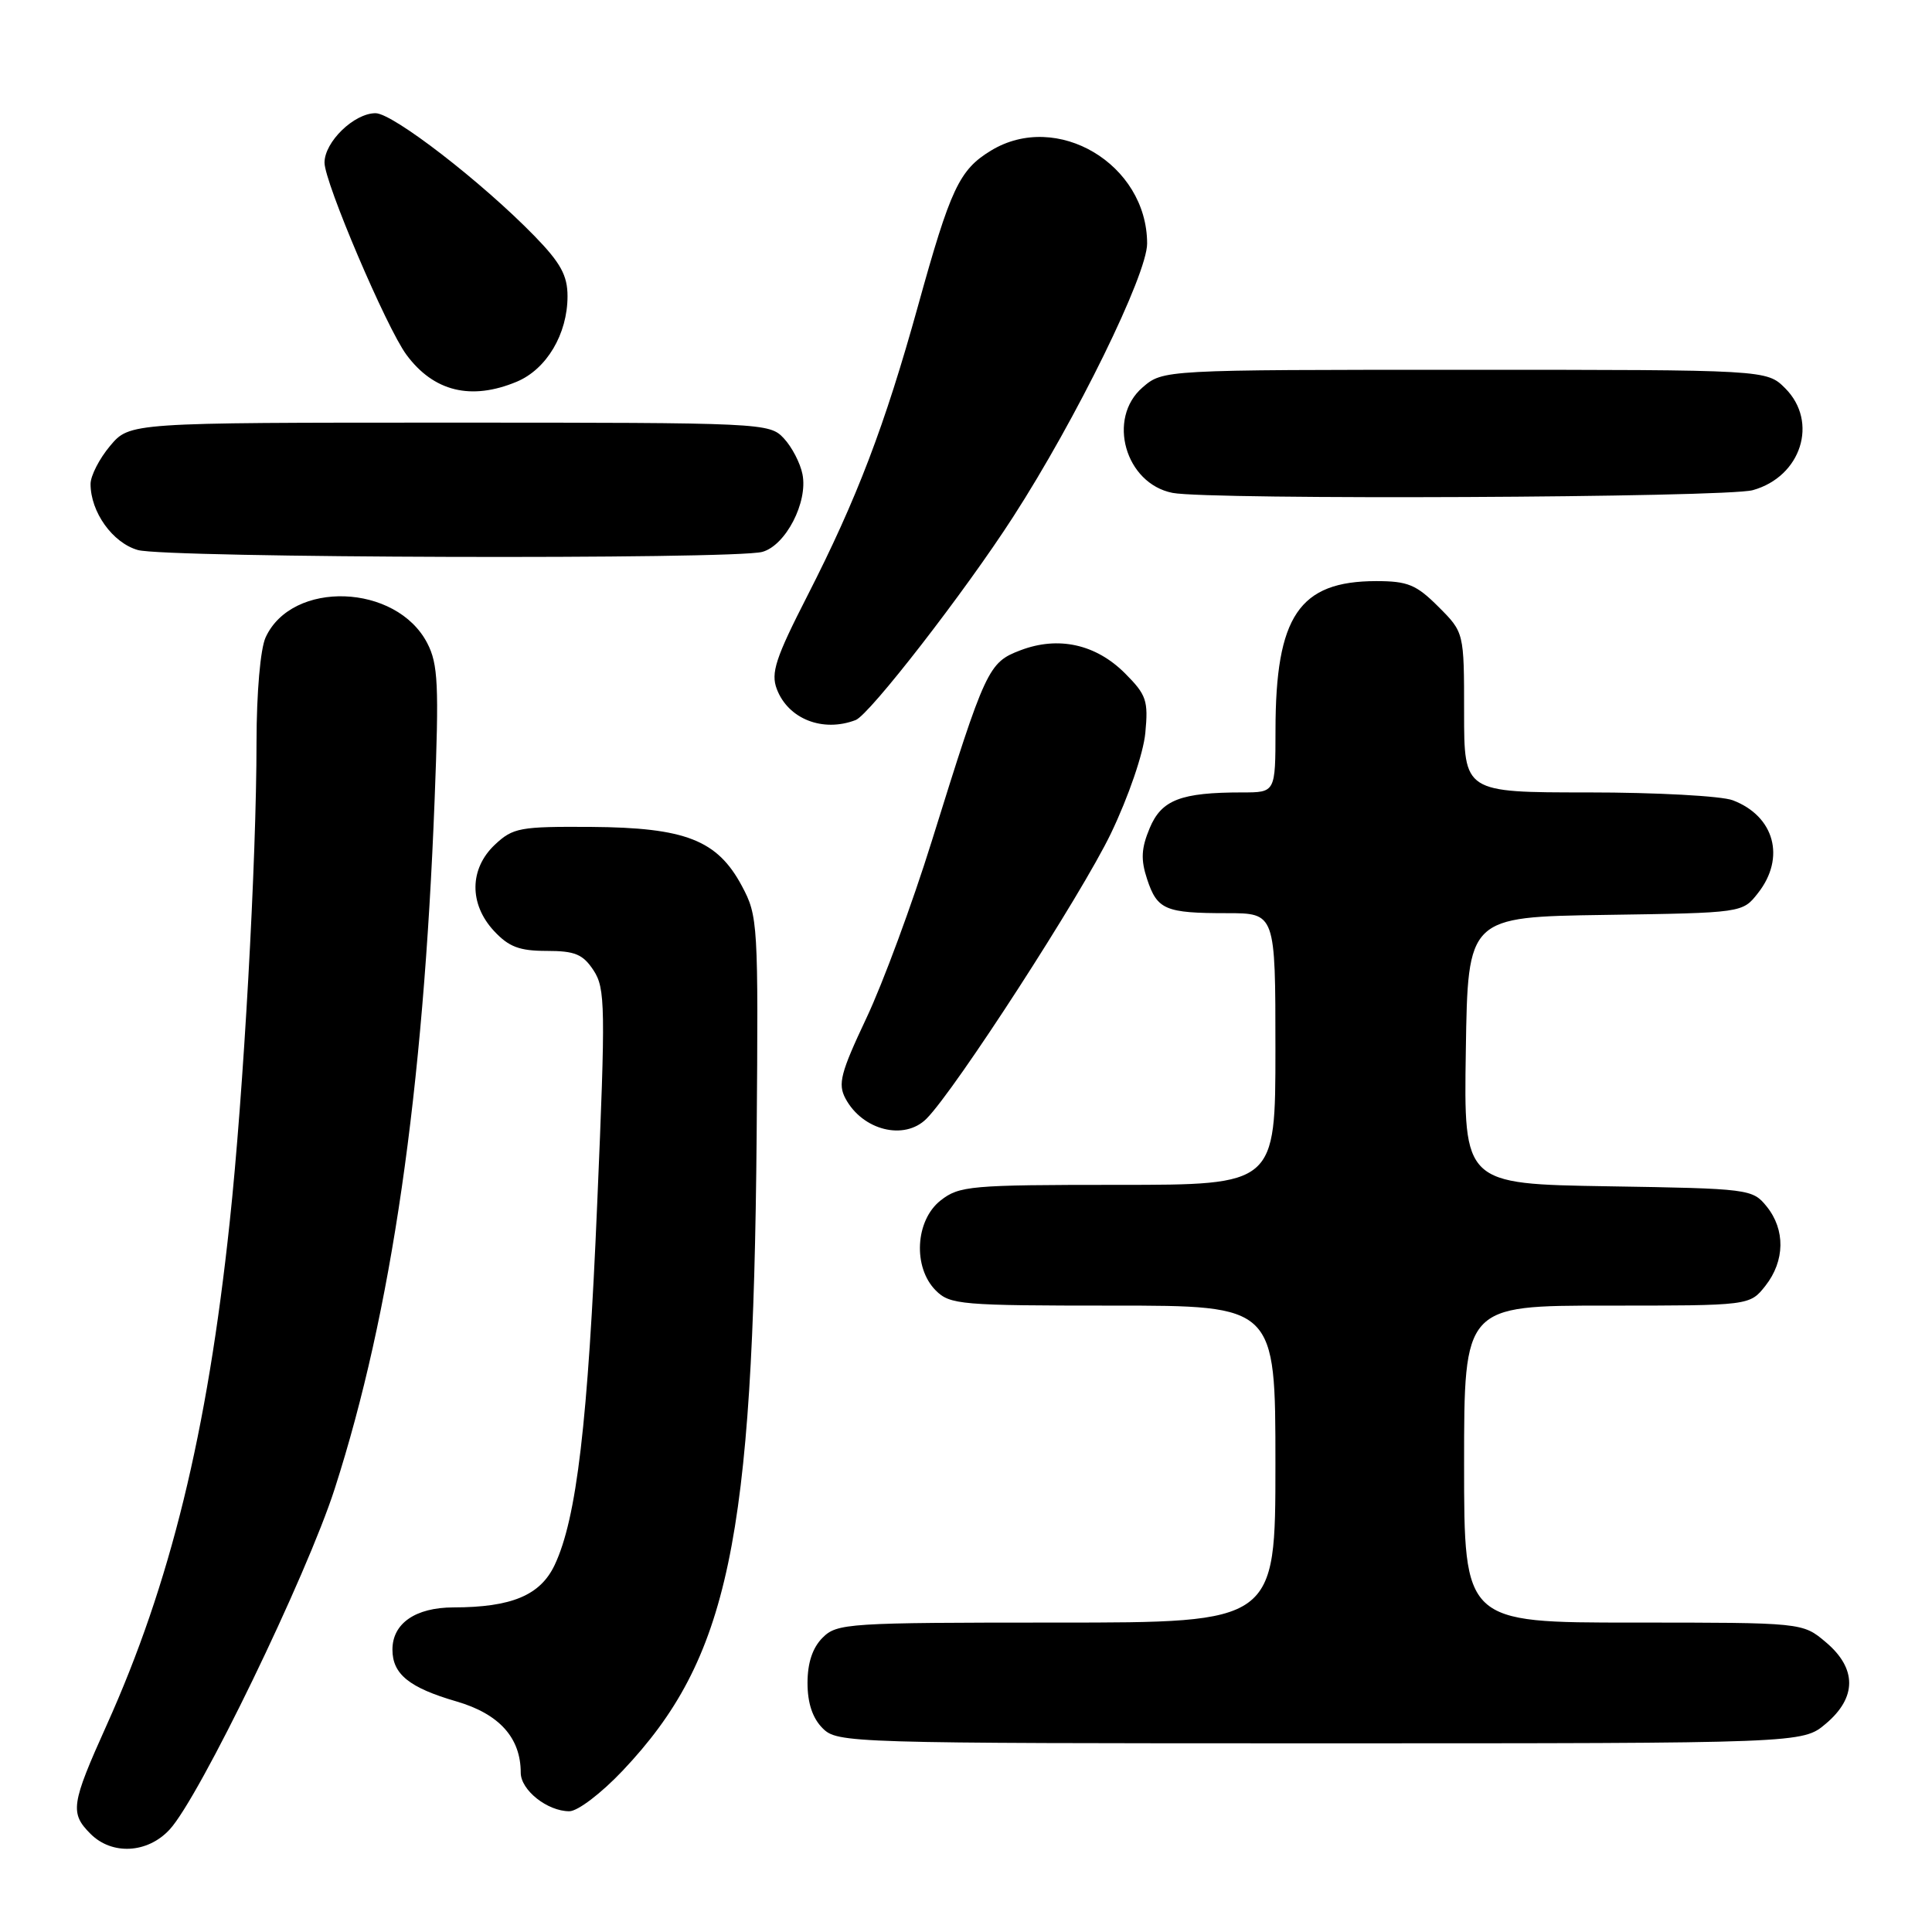 <?xml version="1.0" encoding="UTF-8" standalone="no"?>
<!DOCTYPE svg PUBLIC "-//W3C//DTD SVG 1.1//EN" "http://www.w3.org/Graphics/SVG/1.1/DTD/svg11.dtd" >
<svg xmlns="http://www.w3.org/2000/svg" xmlns:xlink="http://www.w3.org/1999/xlink" version="1.1" viewBox="0 0 256 256">
 <g >
 <path fill="currentColor"
d=" M 22.47 242.43 C 26.41 238.19 40.64 208.80 44.35 197.27 C 51.88 173.86 56.09 144.81 57.59 105.96 C 58.18 90.73 58.05 88.00 56.62 85.23 C 52.53 77.32 38.68 76.83 35.19 84.47 C 34.50 86.00 34.00 91.75 33.99 98.30 C 33.99 114.04 32.27 144.85 30.43 162.00 C 27.46 189.90 22.57 209.86 14.11 228.64 C 9.42 239.06 9.24 240.24 12.00 243.00 C 14.84 245.84 19.55 245.59 22.47 242.43 Z  M 82.50 234.63 C 96.54 219.79 99.80 204.31 100.26 150.50 C 100.49 122.29 100.44 121.39 98.30 117.39 C 95.05 111.31 90.83 109.66 78.33 109.57 C 68.90 109.51 67.98 109.67 65.58 111.92 C 62.19 115.11 62.14 119.78 65.45 123.35 C 67.41 125.46 68.82 126.00 72.43 126.00 C 76.19 126.00 77.24 126.44 78.65 128.58 C 80.21 130.97 80.25 133.34 79.14 159.33 C 77.91 188.52 76.41 201.22 73.49 207.38 C 71.59 211.39 67.78 212.98 60.08 212.99 C 55.05 213.00 52.00 215.11 52.00 218.58 C 52.00 221.83 54.22 223.63 60.49 225.45 C 66.15 227.10 69.00 230.26 69.00 234.89 C 69.00 237.20 72.53 240.00 75.44 240.00 C 76.55 240.00 79.67 237.62 82.50 234.63 Z  M 241.92 228.41 C 246.06 224.93 246.06 221.07 241.92 217.59 C 238.85 215.00 238.85 215.00 216.42 215.00 C 194.00 215.00 194.00 215.00 194.00 194.00 C 194.00 173.00 194.00 173.00 212.93 173.00 C 231.85 173.00 231.85 173.00 233.93 170.37 C 236.52 167.07 236.58 162.94 234.09 159.86 C 232.22 157.55 231.77 157.49 213.07 157.19 C 193.95 156.88 193.95 156.88 194.23 139.19 C 194.50 121.50 194.50 121.50 212.69 121.23 C 230.89 120.96 230.89 120.96 232.94 118.34 C 236.63 113.66 235.13 108.14 229.60 106.04 C 228.10 105.47 219.47 105.00 210.43 105.00 C 194.00 105.00 194.00 105.00 194.00 94.40 C 194.00 83.80 194.00 83.80 190.60 80.40 C 187.67 77.47 186.53 77.00 182.35 77.00 C 172.14 77.01 169.02 81.64 169.01 96.75 C 169.00 105.00 169.00 105.00 164.62 105.00 C 156.45 105.00 153.91 105.98 152.34 109.73 C 151.22 112.41 151.14 113.90 152.00 116.50 C 153.34 120.55 154.40 121.00 162.58 121.00 C 169.00 121.00 169.00 121.00 169.00 139.00 C 169.00 157.00 169.00 157.00 148.13 157.00 C 128.54 157.00 127.11 157.13 124.63 159.07 C 121.27 161.72 120.94 167.94 124.00 171.00 C 125.88 172.88 127.33 173.00 147.50 173.00 C 169.00 173.00 169.00 173.00 169.00 194.00 C 169.00 215.00 169.00 215.00 140.00 215.00 C 112.33 215.00 110.91 215.09 109.00 217.00 C 107.67 218.33 107.00 220.33 107.00 223.00 C 107.00 225.67 107.67 227.67 109.00 229.00 C 110.96 230.96 112.33 231.00 174.92 231.00 C 238.85 231.00 238.85 231.00 241.92 228.41 Z  M 122.76 148.24 C 126.56 144.44 143.34 118.49 147.21 110.42 C 149.54 105.56 151.50 99.84 151.76 97.13 C 152.17 92.83 151.91 92.07 149.07 89.22 C 145.20 85.35 140.24 84.26 135.23 86.16 C 130.95 87.79 130.61 88.52 123.45 111.50 C 120.88 119.75 116.99 130.28 114.80 134.91 C 111.38 142.16 111.00 143.63 112.03 145.56 C 114.29 149.78 119.83 151.17 122.76 148.24 Z  M 113.38 95.41 C 115.22 94.70 127.84 78.43 134.24 68.50 C 142.61 55.54 152.00 36.38 152.00 32.27 C 151.99 21.74 140.04 14.63 131.30 19.96 C 127.11 22.51 125.95 24.98 121.65 40.50 C 117.23 56.44 113.54 66.10 106.99 78.93 C 102.76 87.20 102.12 89.17 102.93 91.30 C 104.43 95.27 109.03 97.08 113.38 95.41 Z  M 101.00 73.13 C 104.10 72.29 107.08 66.54 106.33 62.83 C 106.04 61.36 104.93 59.22 103.86 58.08 C 101.96 56.04 101.18 56.00 59.55 56.00 C 17.18 56.00 17.18 56.00 14.59 59.08 C 13.17 60.77 12.00 63.04 12.00 64.13 C 12.00 67.84 14.91 71.92 18.26 72.88 C 21.93 73.94 97.15 74.16 101.00 73.13 Z  M 232.25 64.95 C 238.68 63.16 240.99 55.90 236.55 51.45 C 234.09 49.00 234.09 49.00 194.10 49.00 C 154.11 49.00 154.11 49.00 151.40 51.33 C 146.64 55.43 149.10 64.08 155.37 65.31 C 160.23 66.26 228.68 65.94 232.25 64.95 Z  M 68.47 50.58 C 72.43 48.92 75.20 44.26 75.20 39.25 C 75.20 36.51 74.29 34.84 70.85 31.30 C 63.87 24.13 52.06 15.00 49.76 15.00 C 46.92 15.00 43.00 18.80 43.00 21.55 C 43.00 24.16 51.21 43.43 53.85 47.00 C 57.46 51.89 62.42 53.10 68.47 50.58 Z "/>
</g>
</svg>